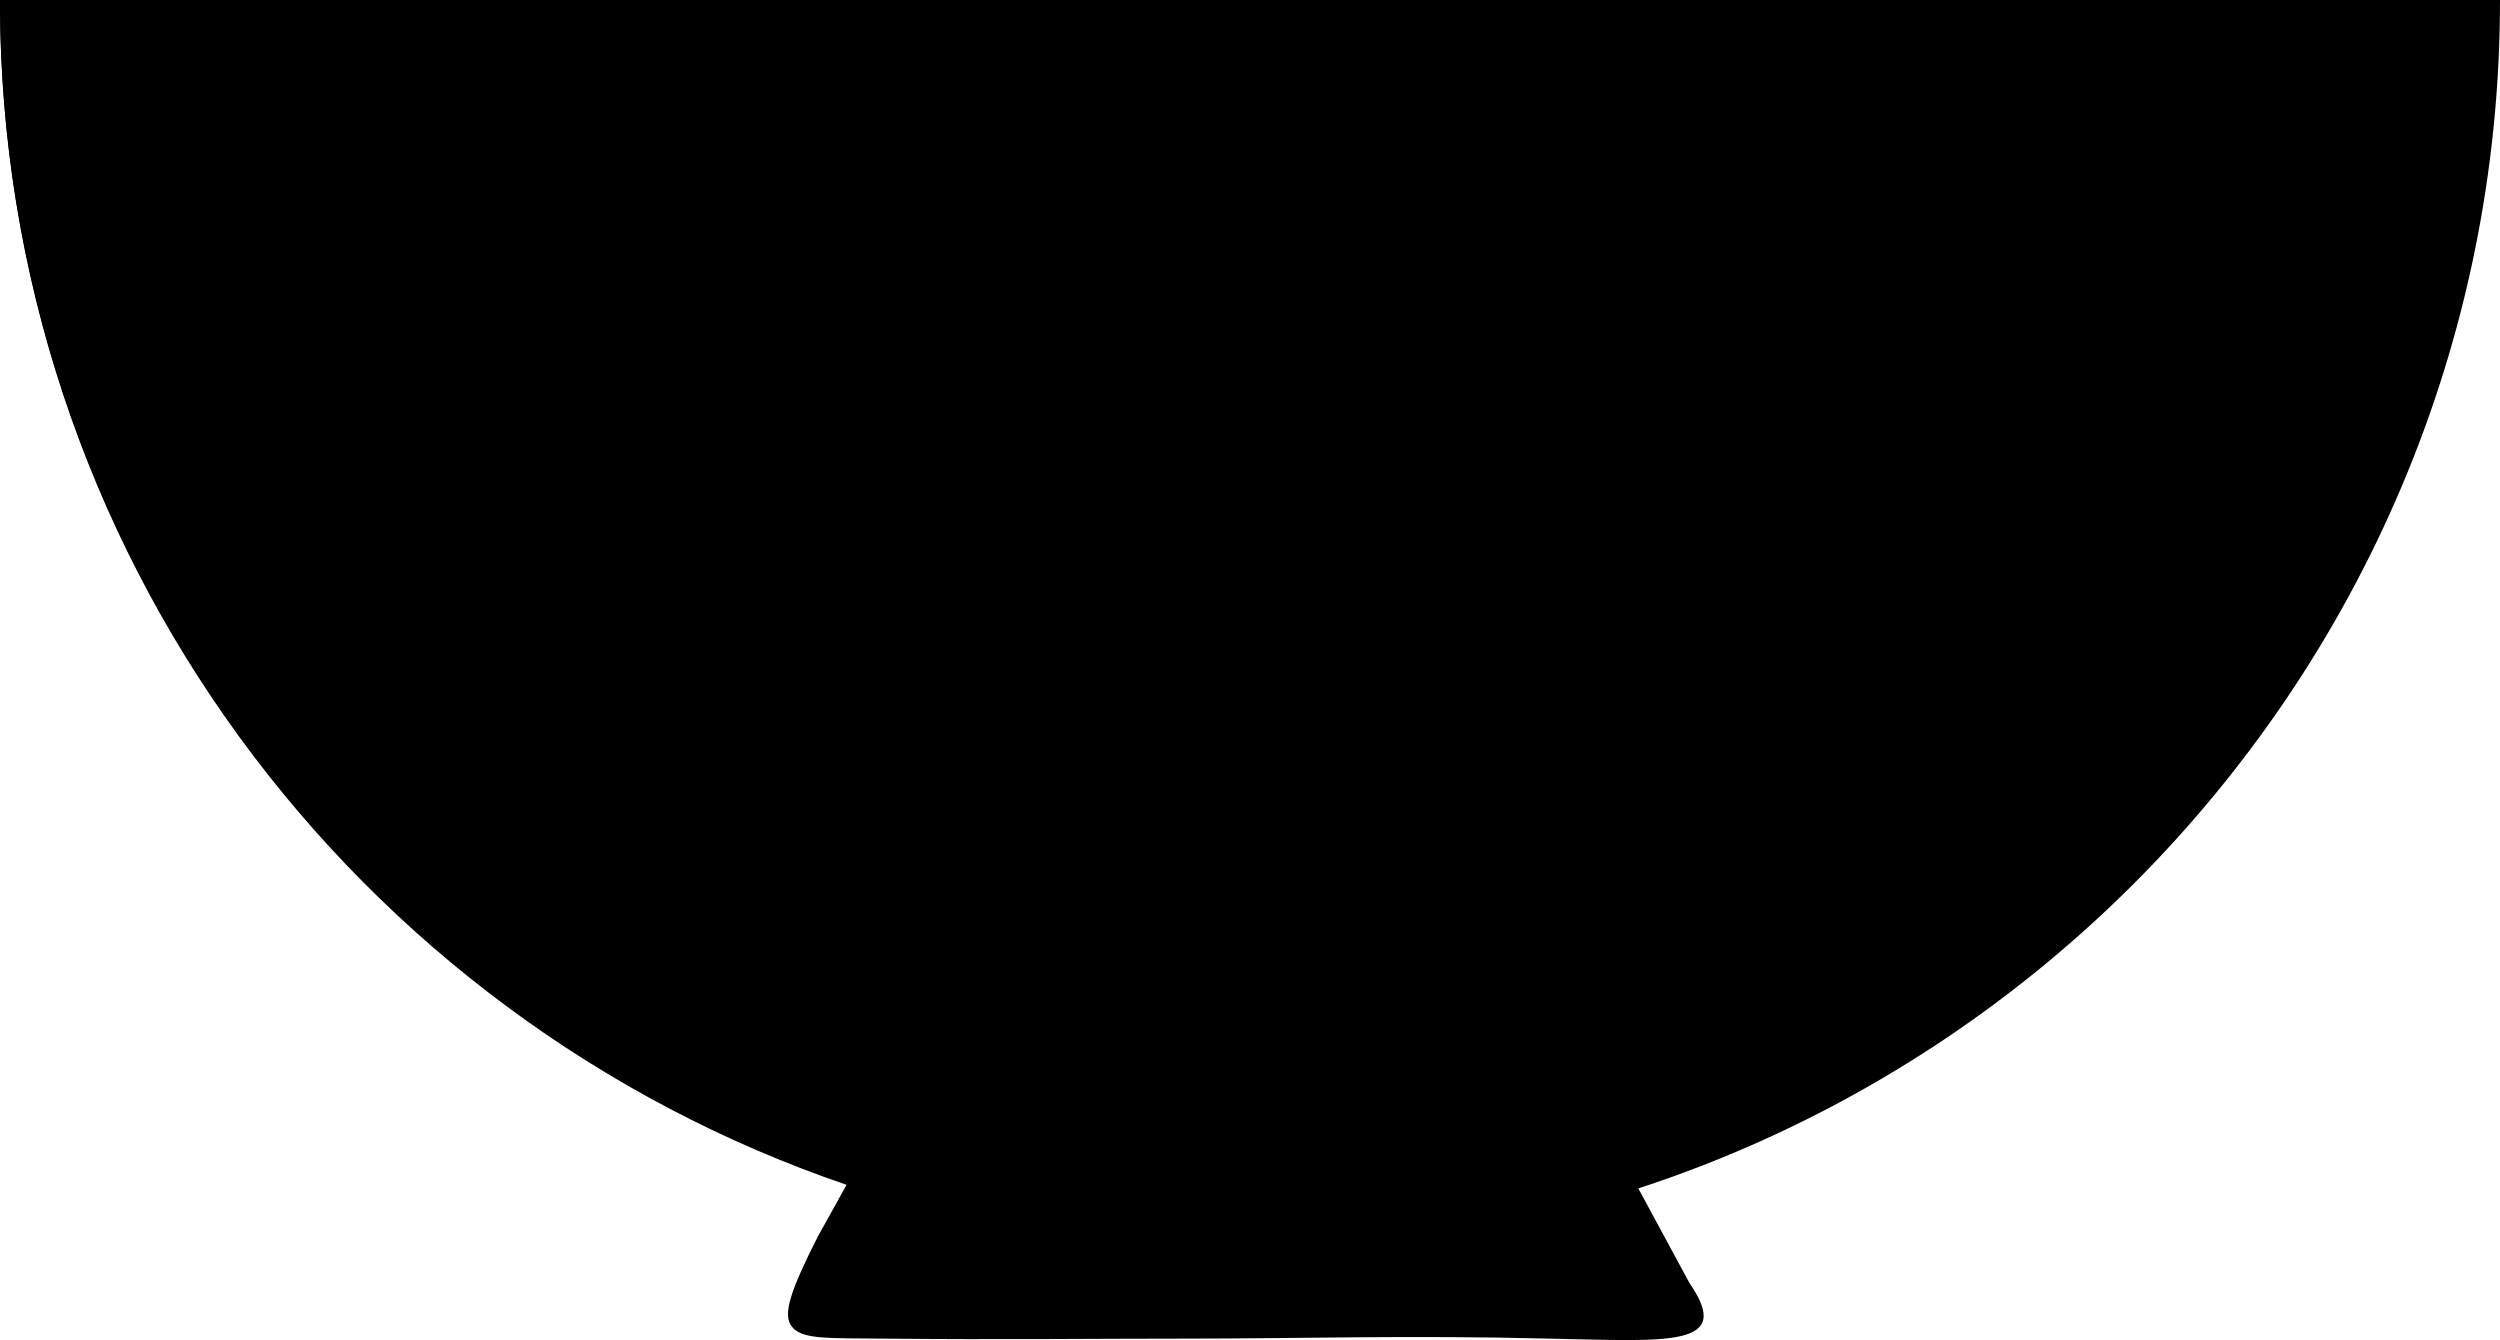 <?xml version="1.0" ?><!DOCTYPE svg  PUBLIC '-//W3C//DTD SVG 1.1//EN'  'http://www.w3.org/Graphics/SVG/1.1/DTD/svg11.dtd'>
<svg
   style="shape-rendering:geometricPrecision; text-rendering:geometricPrecision; image-rendering:optimizeQuality; fill-rule:evenodd; clip-rule:evenodd"
   version="1.1"
   viewBox="0 0 2116 1134.235"
   xml:space="preserve"
   xmlns="http://www.w3.org/2000/svg"
   xmlns:xlink="http://www.w3.org/1999/xlink"
>
  <g id="Layer_x0020_1" transform="translate(-592,-1083)">
   <g id="_221226120">
      <path fill="#000000" d="M2708 1083l-2116 0c0,584 474,1058 1058,1058 584,0 1058,-474 1058,-1058z"/>
      <path fill="#000000" d="M1317 2071l652 0 53 98c38,55 -18,49 -119,47 -119,-3 -211,0 -306,0 -79,0 -159,1 -258,0 -83,-1 -100,6 -54,-85l32 -60z"/>
      <path fill="#000000" d="M1650 2071l0 -987 -1058 0c0,465 300,860 717,1002l8 -14 333 0z"/>
      <path fill="#000000" d="M1650 2071l-333 0 -8 14 -25 45c-46,91 -29,84 54,85 99,1 179,0 258,0 18,0 35,0 53,0l0 -74 0 -70z"/>
   </g>
</g></svg>